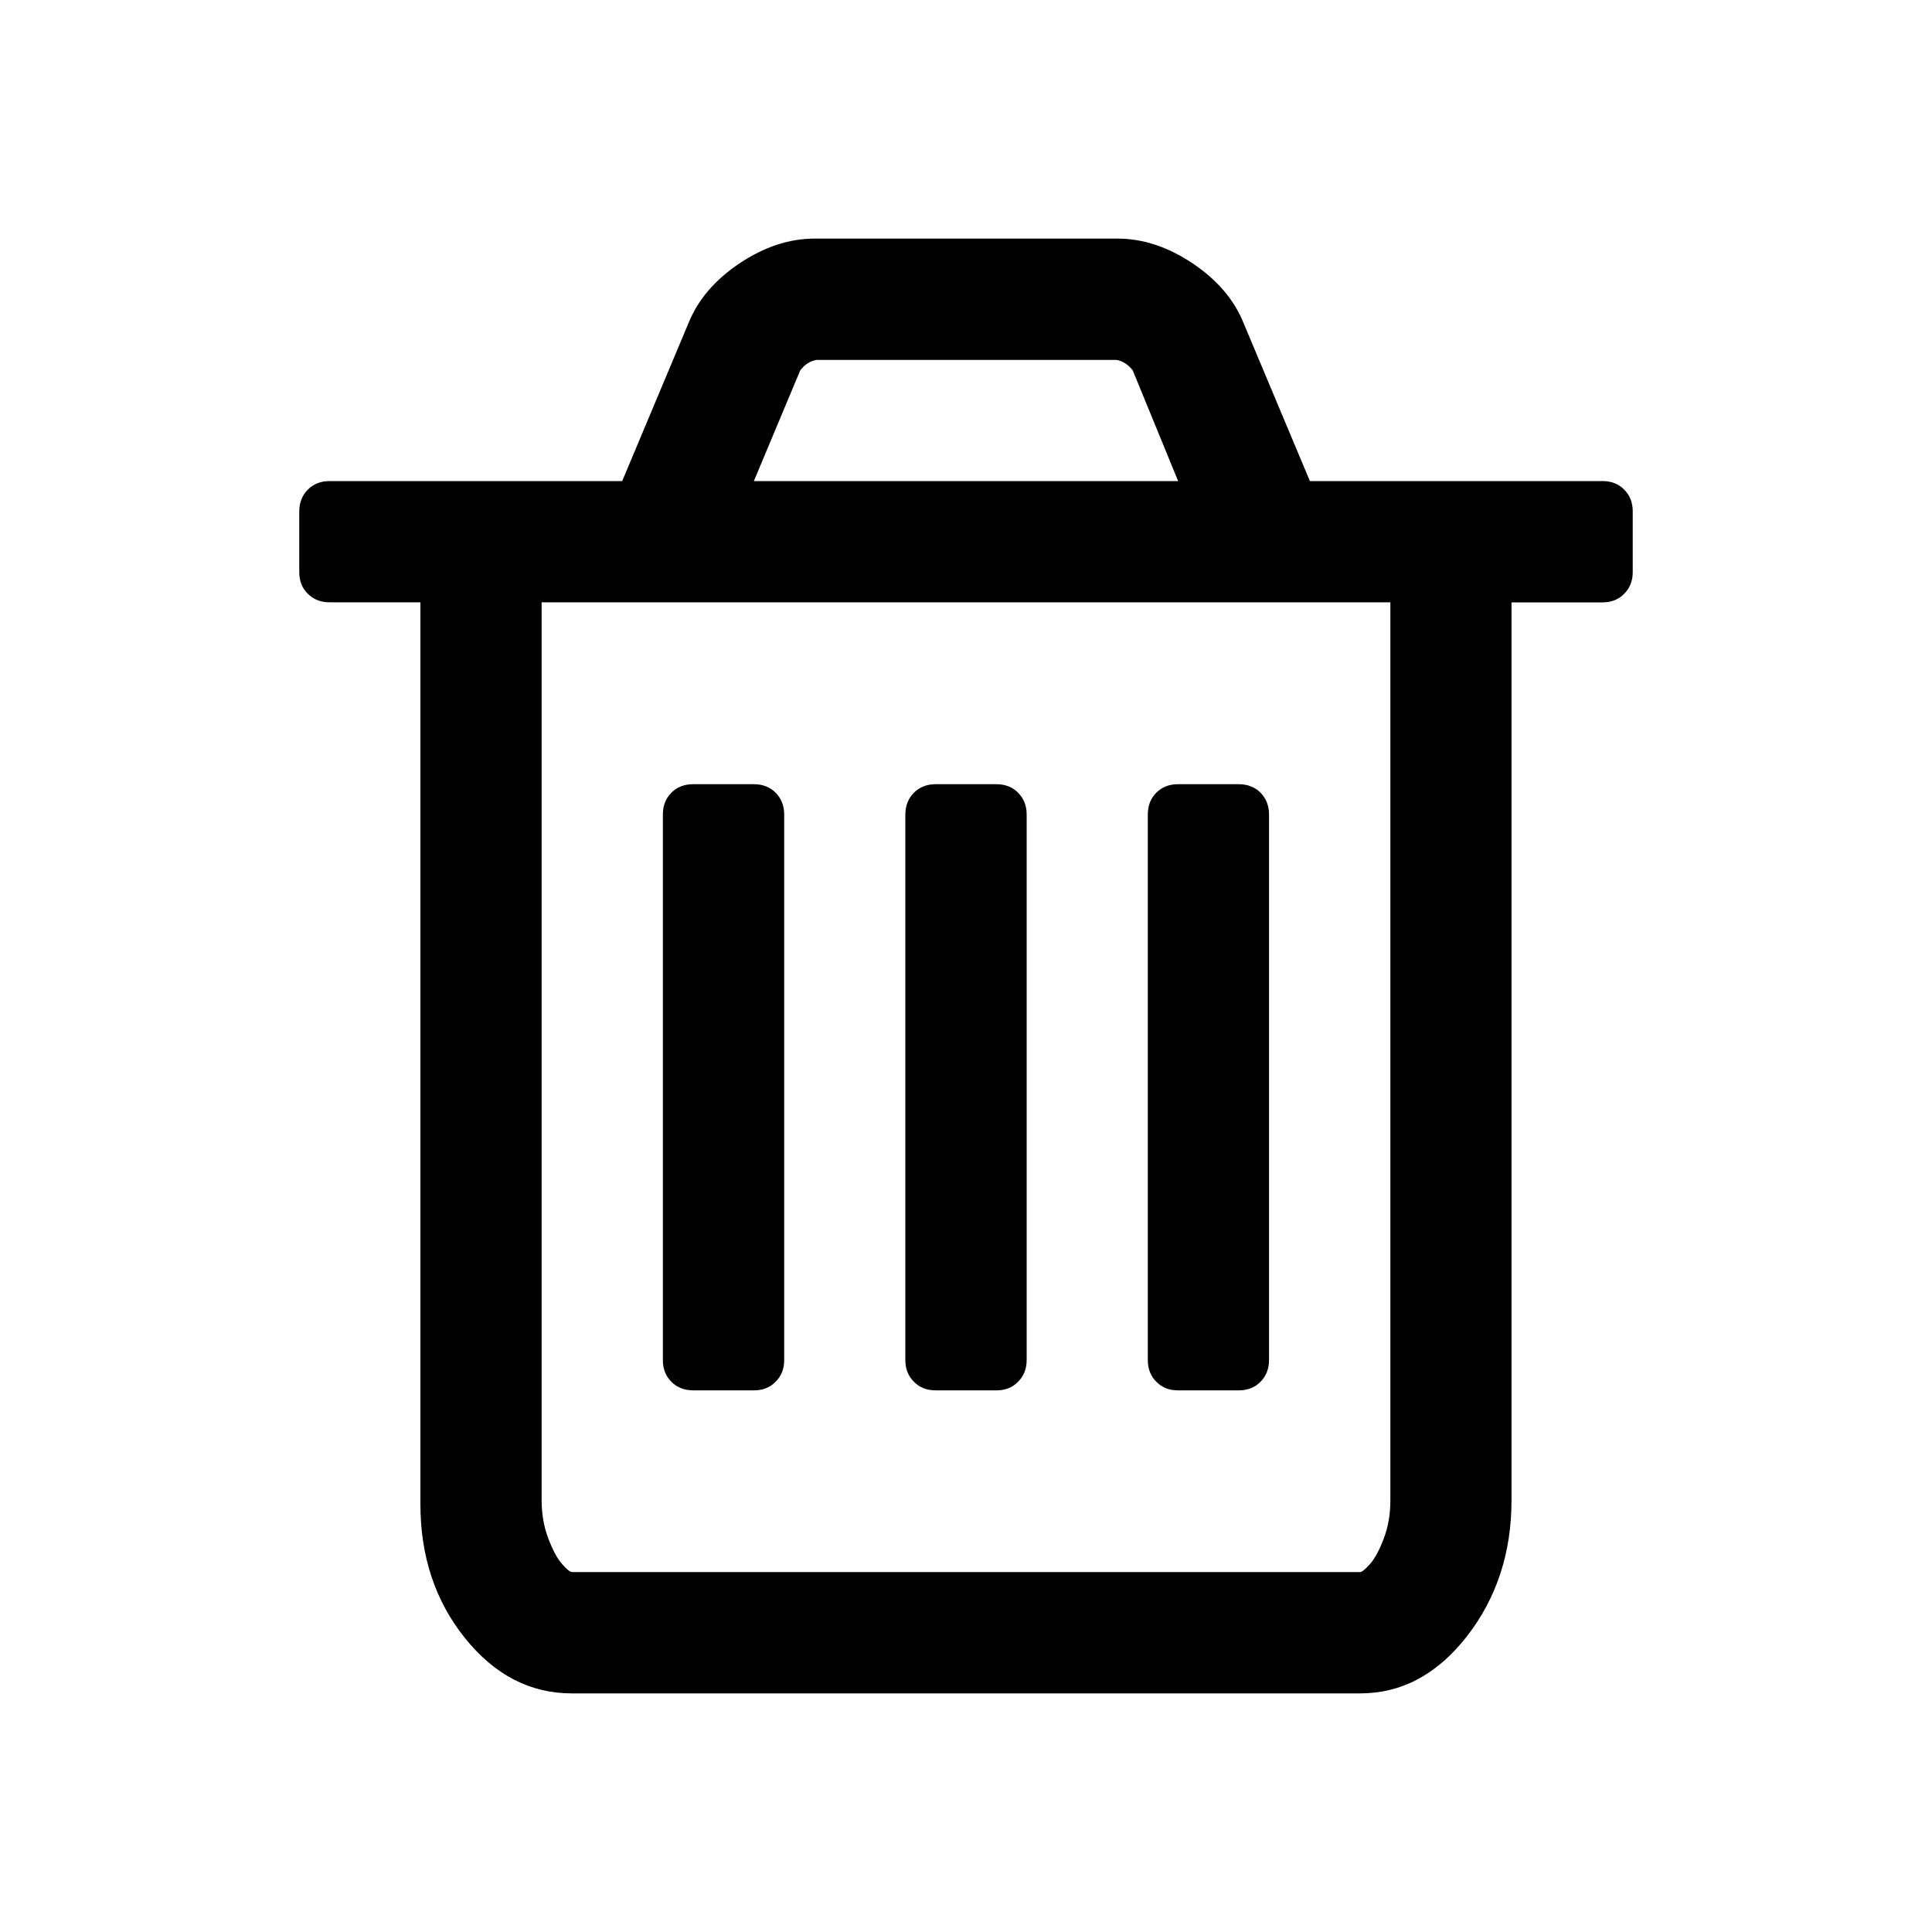 <?xml version="1.0" encoding="utf-8"?>
<!-- Generator: Adobe Illustrator 16.0.4, SVG Export Plug-In . SVG Version: 6.00 Build 0)  -->
<!DOCTYPE svg PUBLIC "-//W3C//DTD SVG 1.1//EN" "http://www.w3.org/Graphics/SVG/1.1/DTD/svg11.dtd">
<svg version="1.1" xmlns="http://www.w3.org/2000/svg" xmlns:xlink="http://www.w3.org/1999/xlink" x="0px" y="0px"
	 viewBox="0 0 20 20" enable-background="new 0 0 20 20" xml:space="preserve">
<path d="M16.902,5.294v0.628c0,0.092-0.03,0.167-0.089,0.225c-0.058,0.06-0.134,0.089-0.225,0.089h-0.941v9.295
	c0,0.543-0.154,1.011-0.46,1.406c-0.308,0.396-0.677,0.593-1.108,0.593H5.921c-0.432,0-0.8-0.19-1.108-0.573
	c-0.307-0.383-0.461-0.844-0.461-1.387V6.235H3.412c-0.091,0-0.167-0.029-0.226-0.089C3.127,6.089,3.098,6.014,3.098,5.922V5.294
	c0-0.091,0.03-0.166,0.088-0.225C3.245,5.01,3.32,4.98,3.412,4.98h3.029l0.687-1.637c0.098-0.242,0.275-0.448,0.529-0.618
	c0.256-0.17,0.514-0.255,0.775-0.255h3.137c0.262,0,0.52,0.085,0.775,0.255c0.254,0.17,0.431,0.376,0.529,0.618l0.687,1.637h3.029
	c0.091,0,0.167,0.029,0.225,0.089C16.873,5.128,16.902,5.203,16.902,5.294z M14.393,15.53V6.235H5.607v9.295
	c0,0.144,0.023,0.275,0.069,0.396c0.046,0.121,0.093,0.21,0.143,0.265c0.048,0.056,0.083,0.083,0.103,0.083h8.157
	c0.019,0,0.053-0.027,0.103-0.083c0.049-0.055,0.097-0.144,0.143-0.265S14.393,15.674,14.393,15.53z M8.118,8.432v5.647
	c0,0.091-0.029,0.166-0.089,0.225c-0.059,0.06-0.133,0.089-0.225,0.089H7.176c-0.091,0-0.167-0.029-0.226-0.089
	c-0.059-0.059-0.088-0.134-0.088-0.225V8.432c0-0.091,0.029-0.167,0.088-0.226s0.134-0.088,0.226-0.088h0.628
	c0.091,0,0.166,0.029,0.225,0.088C8.088,8.265,8.118,8.341,8.118,8.432z M7.804,4.98h4.392l-0.47-1.146
	c-0.047-0.06-0.102-0.096-0.167-0.108H8.451C8.385,3.738,8.33,3.774,8.284,3.834L7.804,4.98z M10.628,8.432v5.647
	c0,0.091-0.03,0.166-0.089,0.225c-0.058,0.06-0.133,0.089-0.225,0.089H9.686c-0.091,0-0.167-0.029-0.225-0.089
	c-0.06-0.059-0.089-0.134-0.089-0.225V8.432c0-0.091,0.03-0.167,0.089-0.226C9.52,8.147,9.595,8.118,9.686,8.118h0.628
	c0.091,0,0.167,0.029,0.225,0.088C10.598,8.265,10.628,8.341,10.628,8.432z M13.137,8.432v5.647c0,0.091-0.03,0.166-0.088,0.225
	c-0.059,0.06-0.135,0.089-0.226,0.089h-0.628c-0.091,0-0.166-0.029-0.225-0.089c-0.059-0.059-0.088-0.134-0.088-0.225V8.432
	c0-0.091,0.029-0.167,0.088-0.226s0.134-0.088,0.225-0.088h0.628c0.091,0,0.167,0.029,0.226,0.088
	C13.107,8.265,13.137,8.341,13.137,8.432z"/>
</svg>
